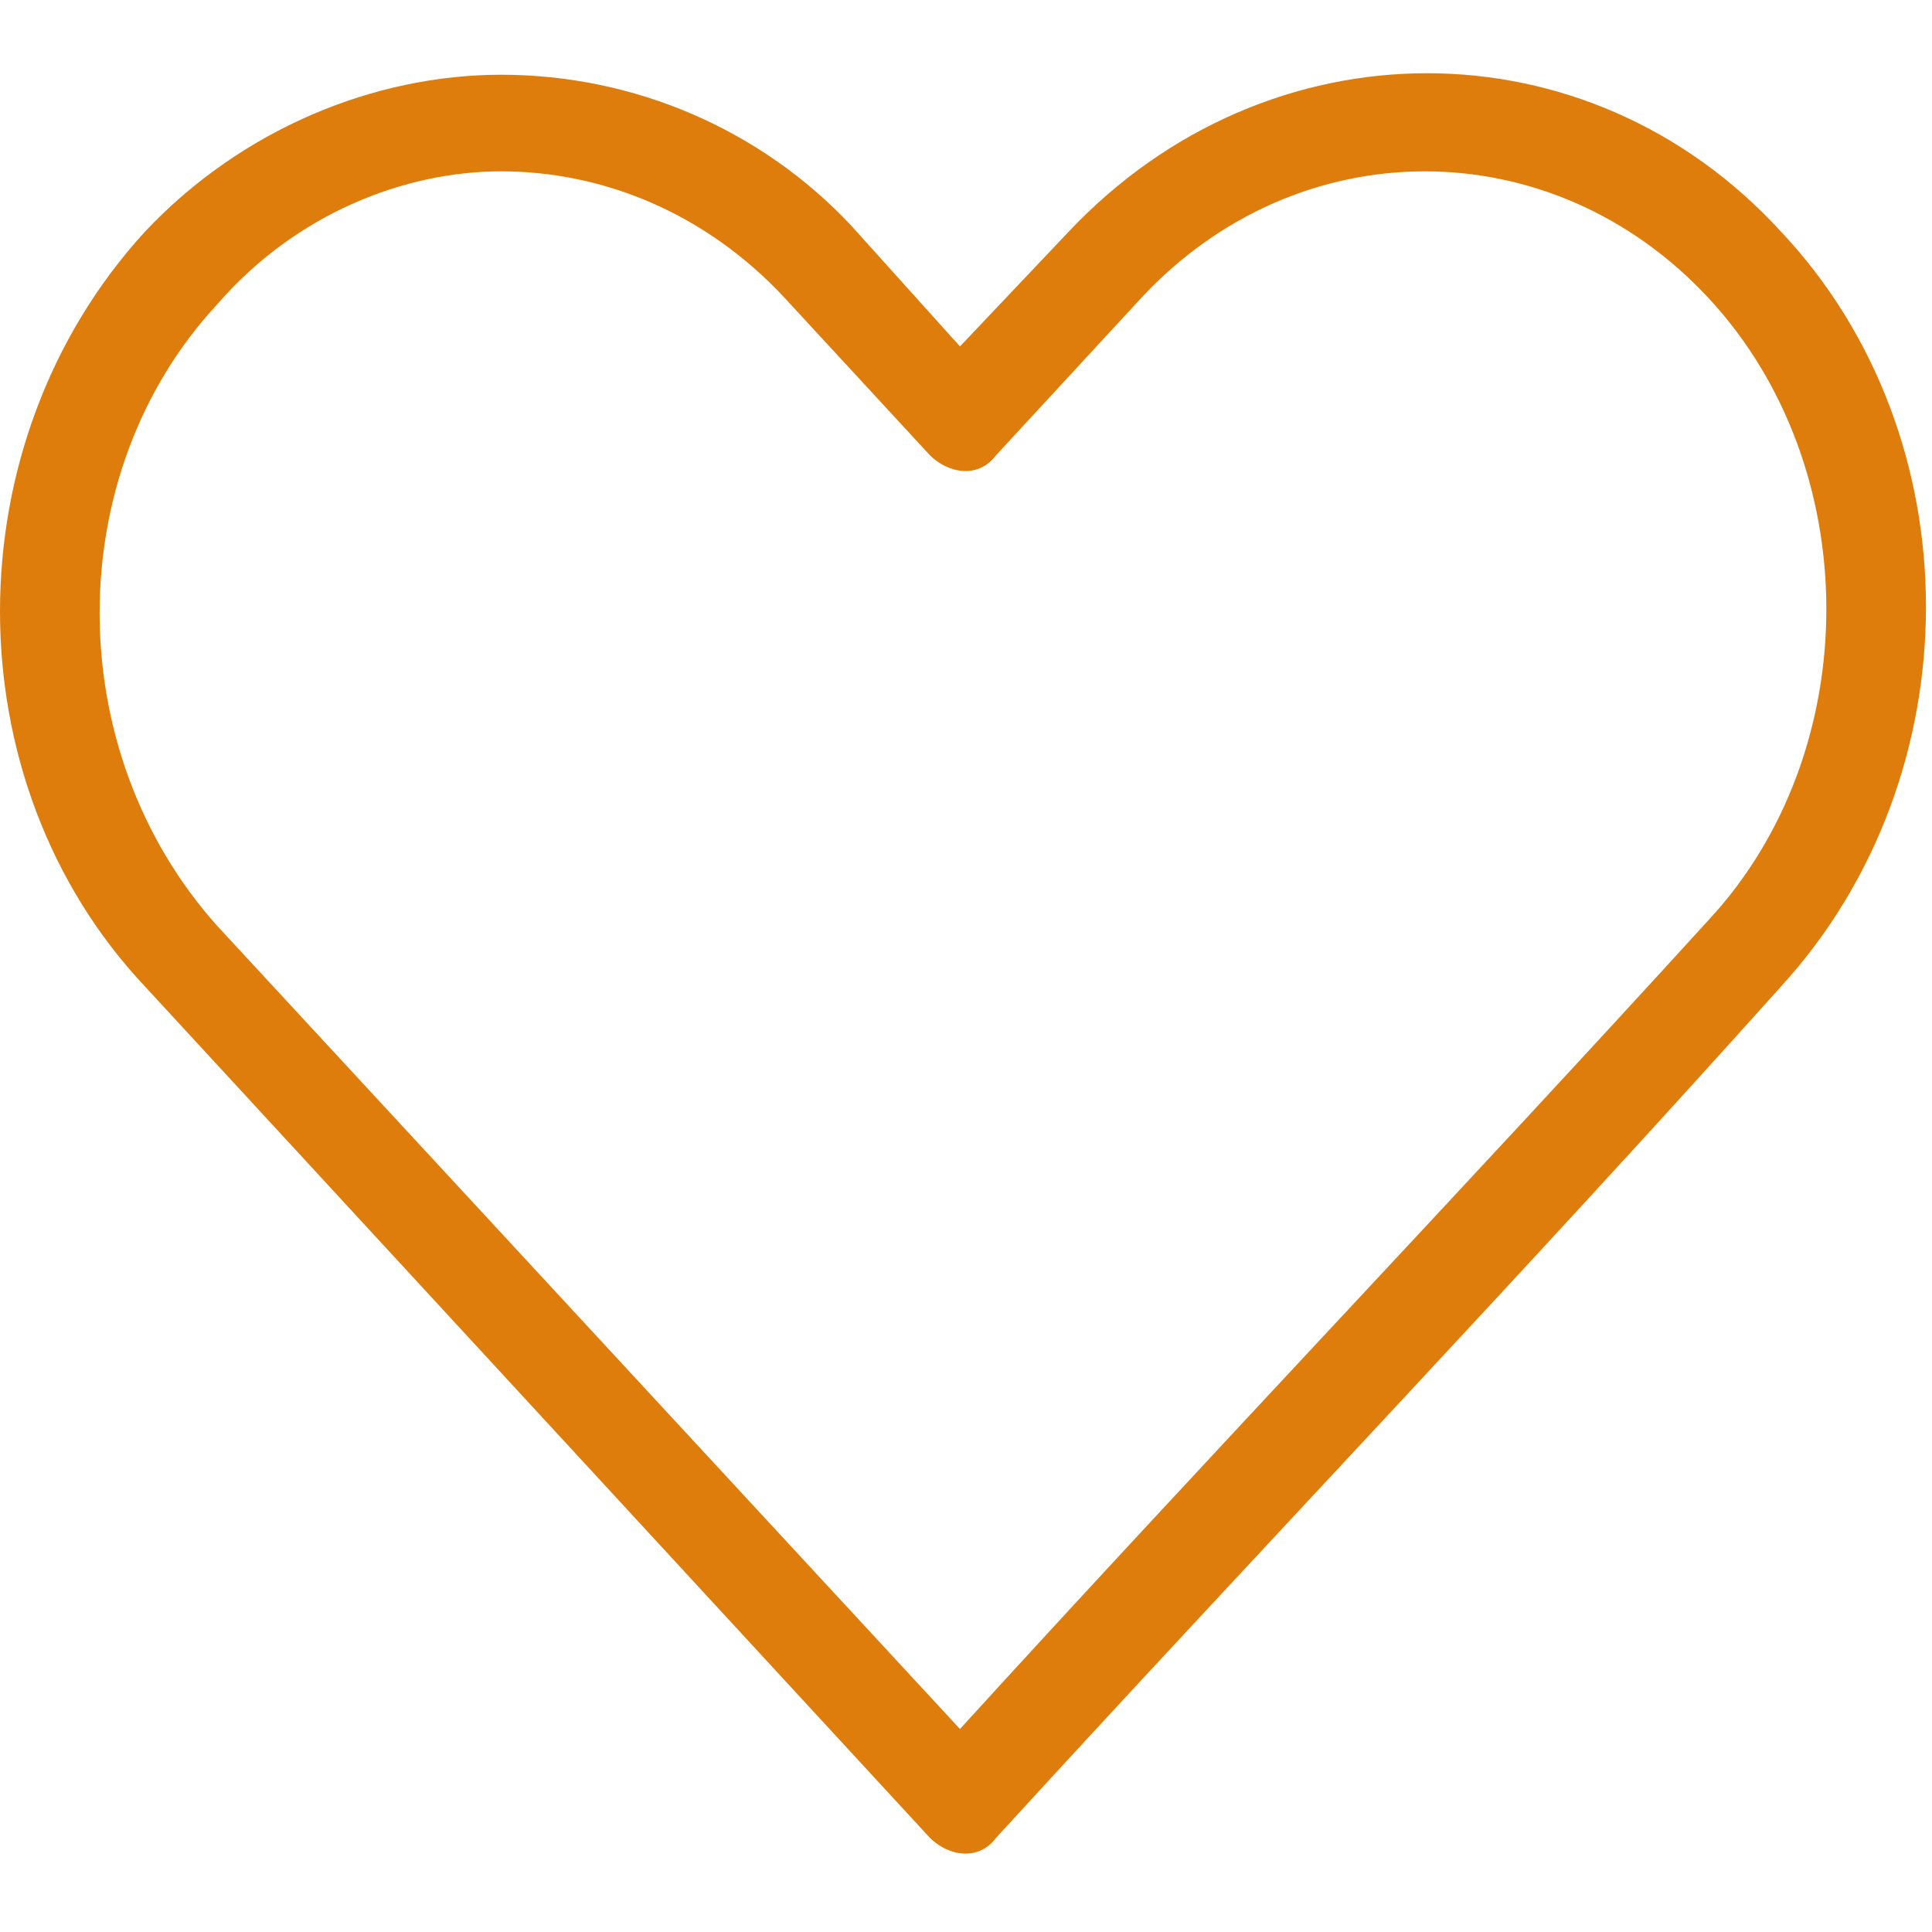 <?xml version="1.0" encoding="utf-8"?>
<!-- Generator: Adobe Illustrator 23.1.1, SVG Export Plug-In . SVG Version: 6.00 Build 0)  -->
<svg version="1.1"
	 id="Ebene_1" xmlns:cc="http://creativecommons.org/ns#" xmlns:dc="http://purl.org/dc/elements/1.1/" xmlns:inkscape="http://www.inkscape.org/namespaces/inkscape" xmlns:rdf="http://www.w3.org/1999/02/22-rdf-syntax-ns#" xmlns:sodipodi="http://sodipodi.sourceforge.net/DTD/sodipodi-0.dtd" xmlns:svg="http://www.w3.org/2000/svg"
	 xmlns="http://www.w3.org/2000/svg" xmlns:xlink="http://www.w3.org/1999/xlink" x="0px" y="0px" viewBox="0 0 32 32"
	 style="enable-background:new 0 0 32 32;" xml:space="preserve">
<style type="text/css">
	.st0{fill:#DE7D0B;}
</style>
<g transform="translate(0,-952.362)">
	<path class="st0" d="M8.3,953.6c-2.1,0-4.3,0.9-5.9,2.6c-3.2,3.5-3.2,9.1,0,12.5l13,14.1c0.3,0.3,0.8,0.4,1.1,0l0,0
		c4.3-4.7,8.7-9.3,13-14.1c3.2-3.5,3.2-9.1,0-12.5c-3.2-3.5-8.5-3.5-11.8,0l-1.8,1.9l-1.8-2C12.6,954.5,10.5,953.6,8.3,953.6z
		 M8.3,955.2c1.7,0,3.4,0.7,4.7,2.1l2.4,2.6c0.3,0.3,0.8,0.4,1.1,0l0,0l2.4-2.6c2.6-2.8,6.8-2.8,9.4,0s2.6,7.5,0,10.3
		c-4.1,4.5-8.3,8.9-12.4,13.4L3.6,967.7c-2.6-2.9-2.6-7.5,0-10.3C4.9,955.9,6.7,955.2,8.3,955.2z"/>
</g>
</svg>
